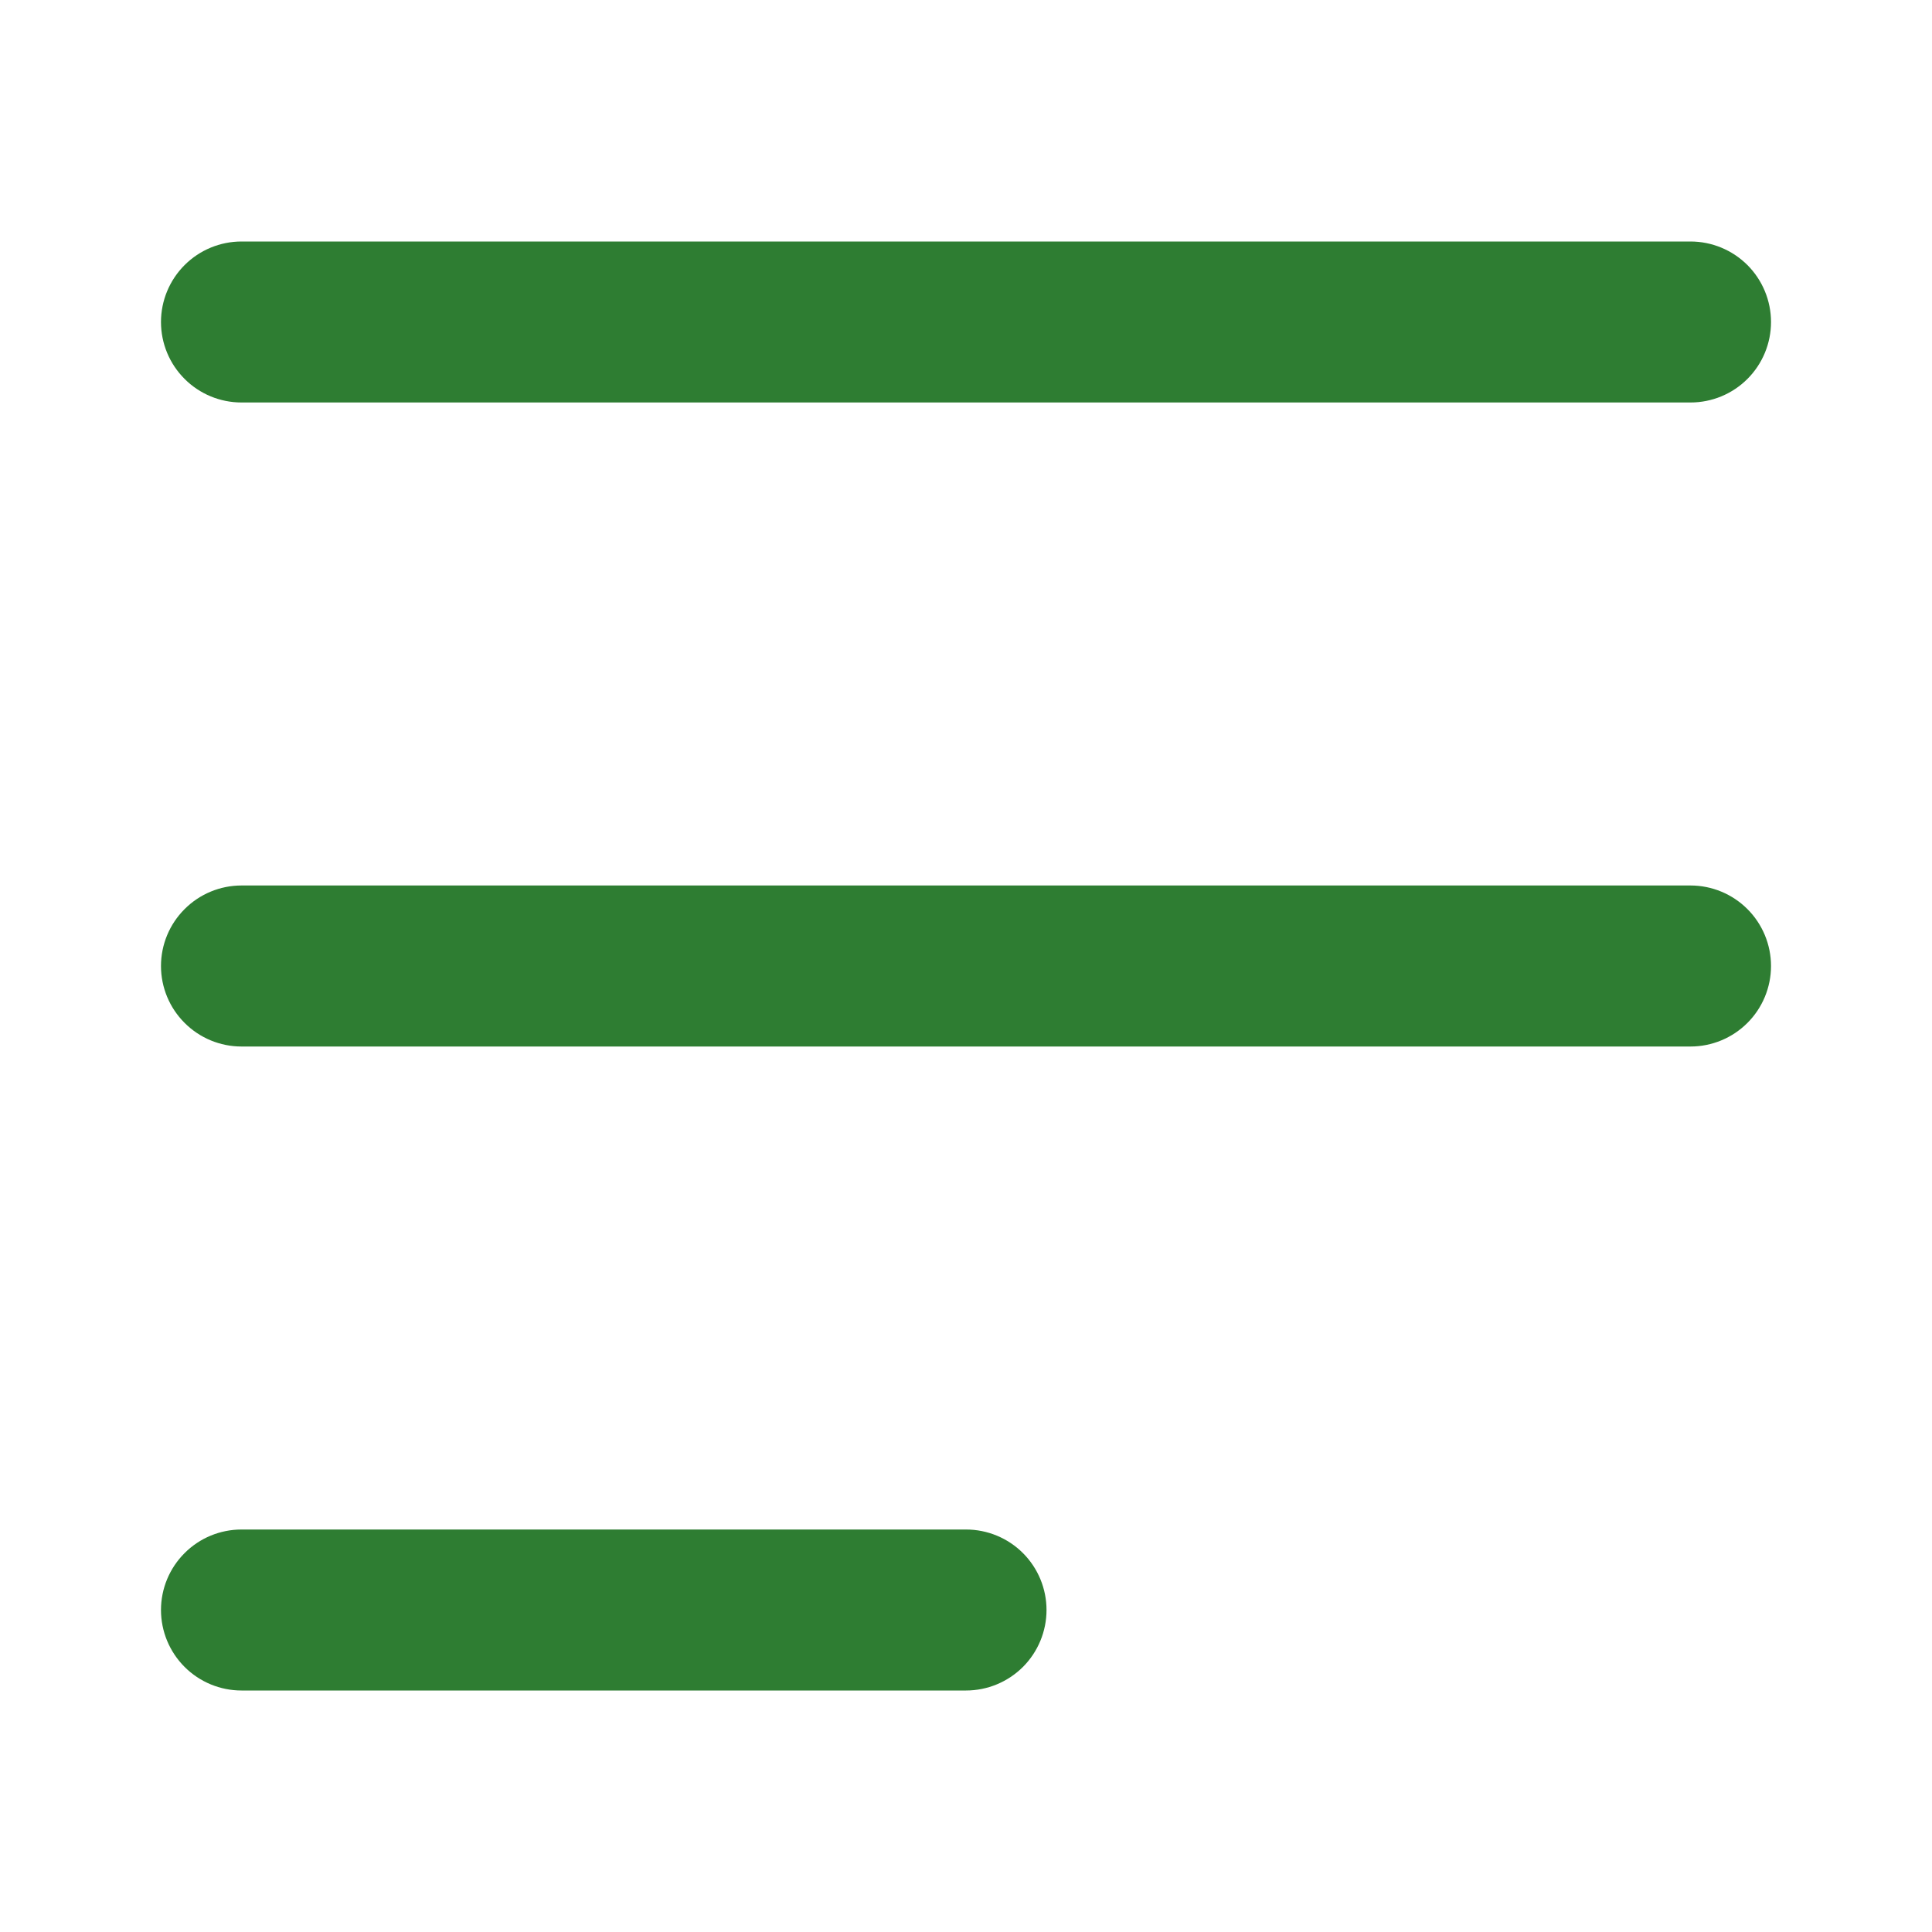 <svg width="40" height="40" viewBox="0 0 40 40" fill="none" xmlns="http://www.w3.org/2000/svg">
<path d="M3.333 6.667C3.333 6.225 3.509 5.801 3.822 5.488C4.134 5.176 4.558 5 5 5H35C35.442 5 35.866 5.176 36.179 5.488C36.491 5.801 36.667 6.225 36.667 6.667C36.667 7.109 36.491 7.533 36.179 7.845C35.866 8.158 35.442 8.333 35 8.333H5C4.558 8.333 4.134 8.158 3.822 7.845C3.509 7.533 3.333 7.109 3.333 6.667ZM5 21.667H35C35.442 21.667 35.866 21.491 36.179 21.178C36.491 20.866 36.667 20.442 36.667 20C36.667 19.558 36.491 19.134 36.179 18.822C35.866 18.509 35.442 18.333 35 18.333H5C4.558 18.333 4.134 18.509 3.822 18.822C3.509 19.134 3.333 19.558 3.333 20C3.333 20.442 3.509 20.866 3.822 21.178C4.134 21.491 4.558 21.667 5 21.667ZM5 35H20C20.442 35 20.866 34.824 21.179 34.512C21.491 34.199 21.667 33.775 21.667 33.333C21.667 32.891 21.491 32.467 21.179 32.155C20.866 31.842 20.442 31.667 20 31.667H5C4.558 31.667 4.134 31.842 3.822 32.155C3.509 32.467 3.333 32.891 3.333 33.333C3.333 33.775 3.509 34.199 3.822 34.512C4.134 34.824 4.558 35 5 35Z" fill="#2E7D32"/>
</svg>
